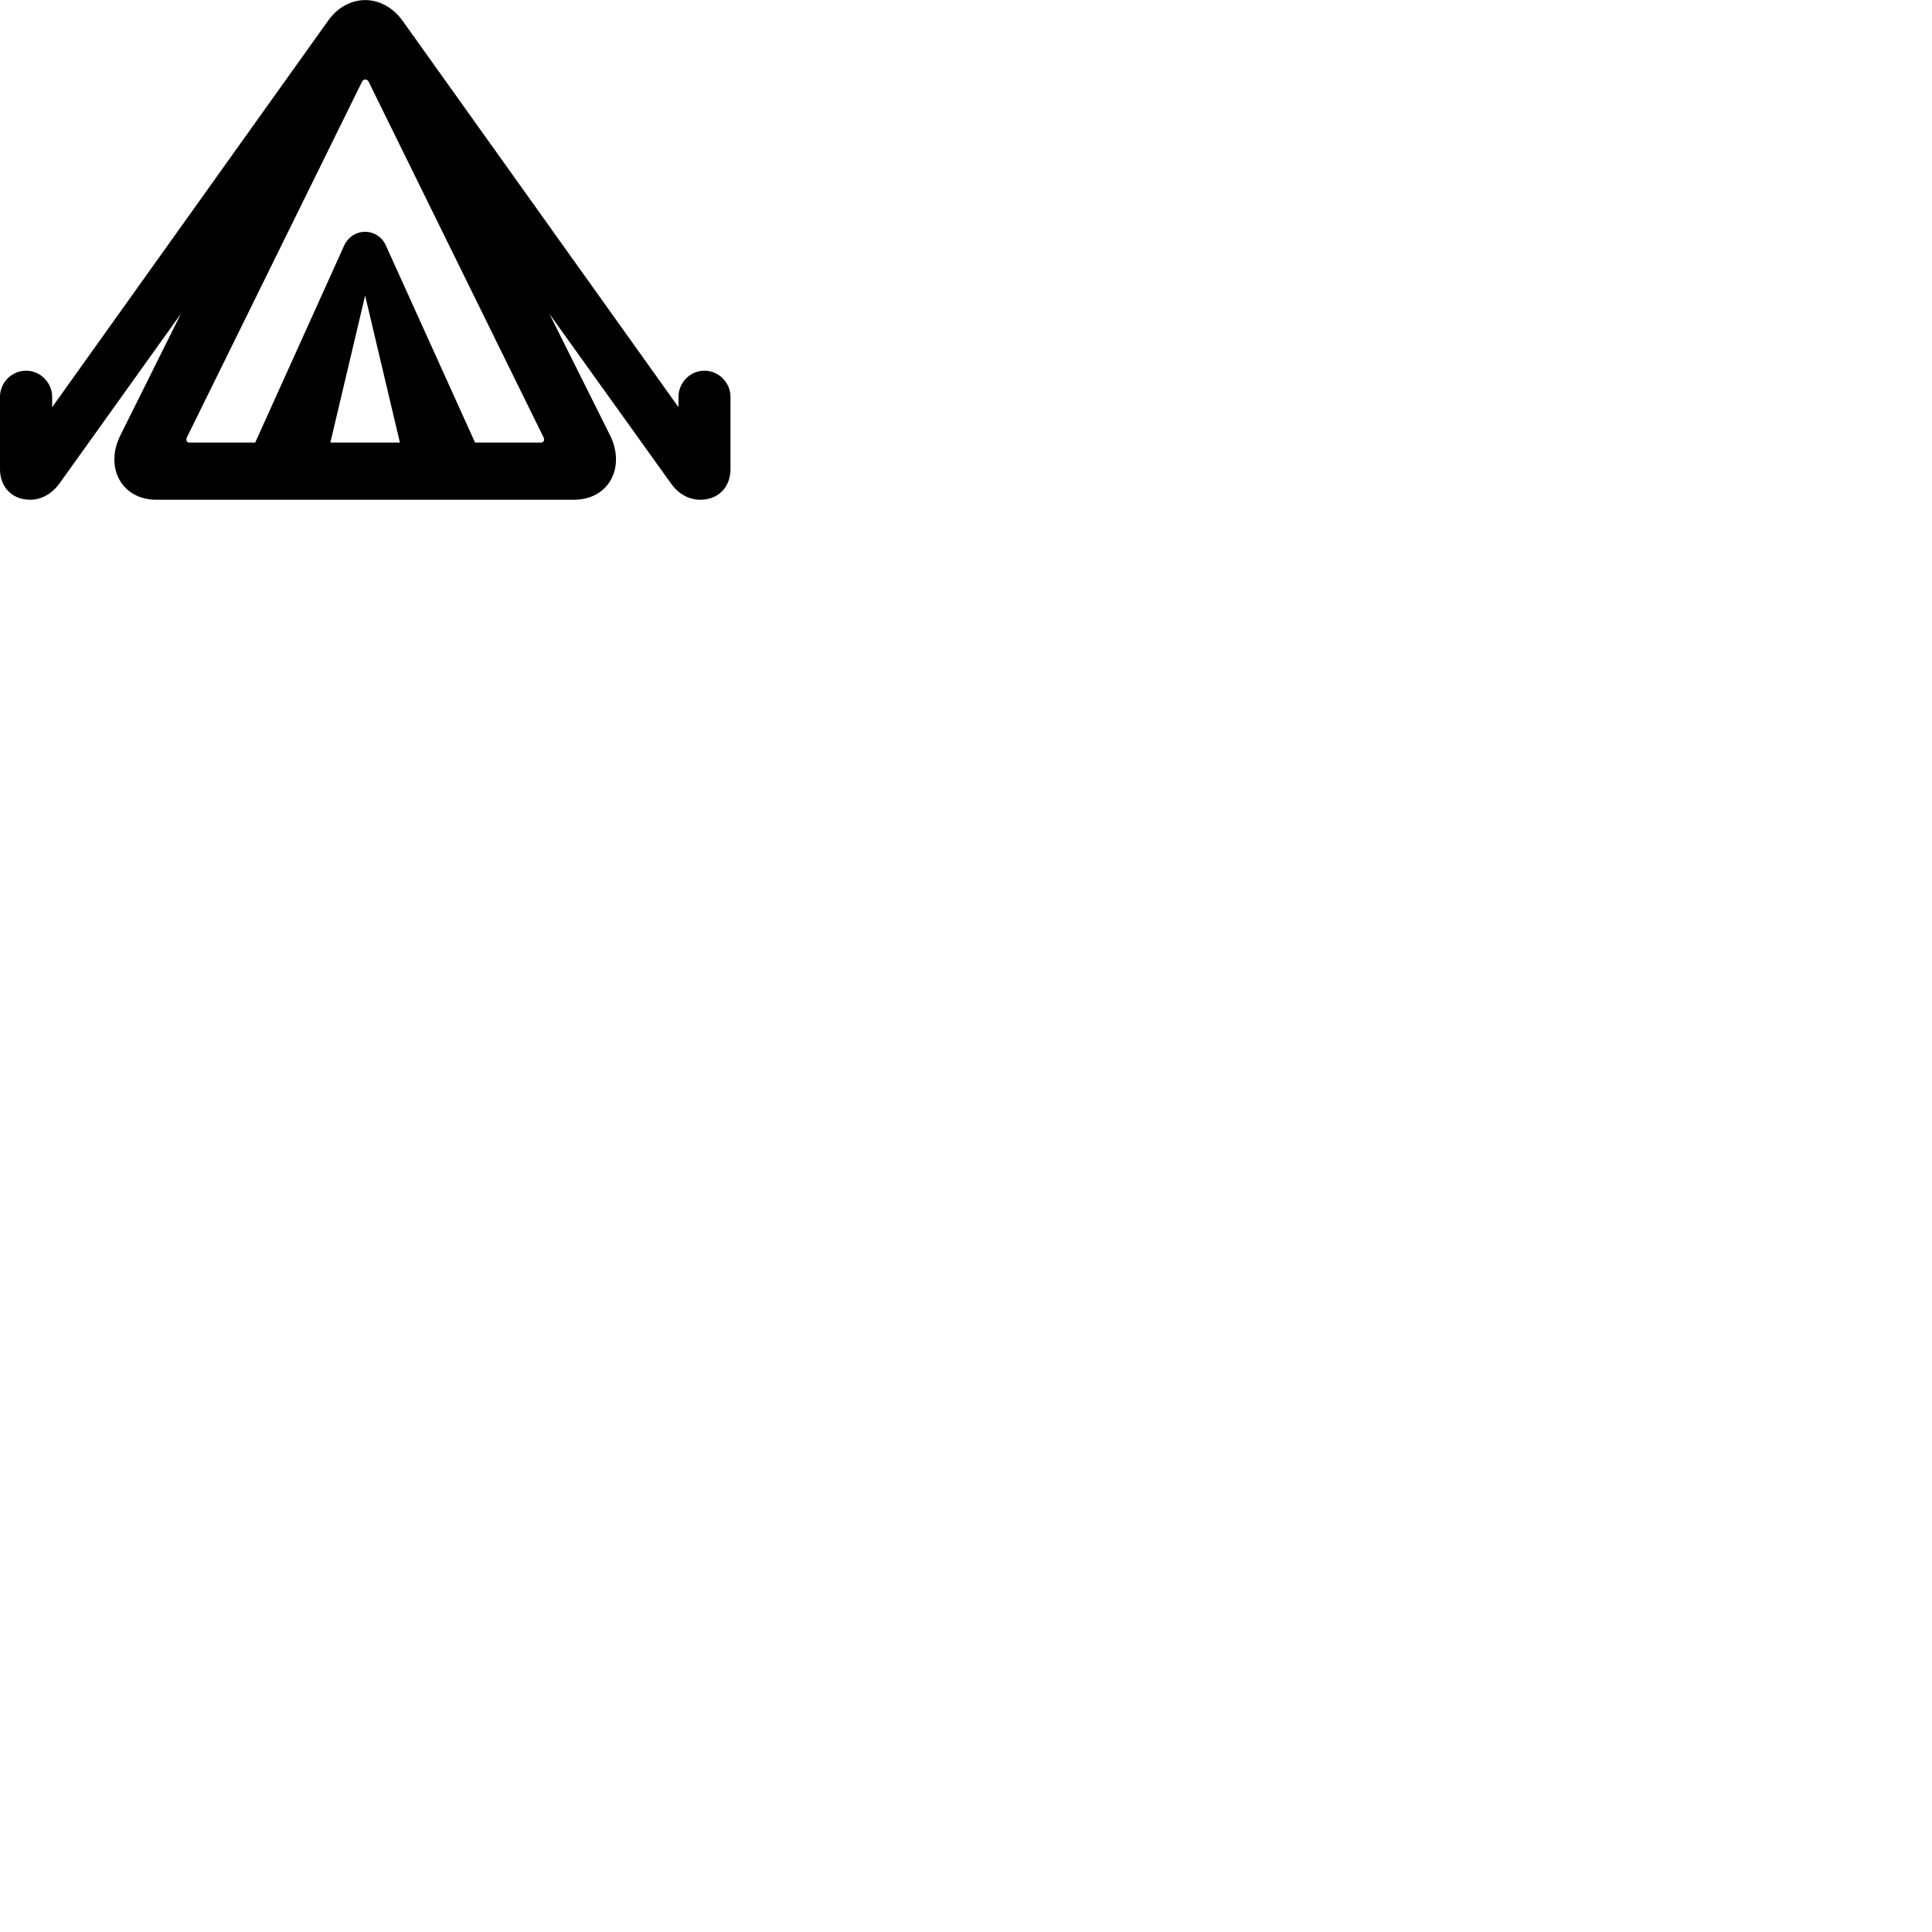
        <svg xmlns="http://www.w3.org/2000/svg" viewBox="0 0 100 100">
            <path d="M8.099 25.867H29.699C31.549 25.867 32.389 24.147 31.569 22.517L28.439 16.247L34.739 25.037C35.129 25.577 35.669 25.867 36.249 25.867C37.149 25.867 37.809 25.247 37.809 24.277V20.537C37.809 19.807 37.209 19.187 36.459 19.187C35.719 19.187 35.119 19.807 35.119 20.537V21.077L20.839 1.077C19.809 -0.353 17.989 -0.353 16.979 1.077L2.699 21.077V20.537C2.699 19.807 2.089 19.187 1.349 19.187C0.599 19.187 -0.001 19.807 -0.001 20.537V24.277C-0.001 25.247 0.659 25.867 1.559 25.867C2.129 25.867 2.669 25.577 3.069 25.037L9.359 16.247L6.239 22.517C5.409 24.147 6.259 25.867 8.099 25.867ZM9.809 22.907C9.669 22.907 9.609 22.777 9.669 22.647L18.739 4.227C18.809 4.077 19.009 4.077 19.079 4.227L28.139 22.647C28.199 22.777 28.139 22.907 27.999 22.907H24.589L19.969 12.697C19.749 12.227 19.319 11.997 18.899 11.997C18.469 11.997 18.049 12.227 17.819 12.697L13.209 22.907ZM18.899 15.297L20.699 22.907H17.099Z" />
        </svg>
    